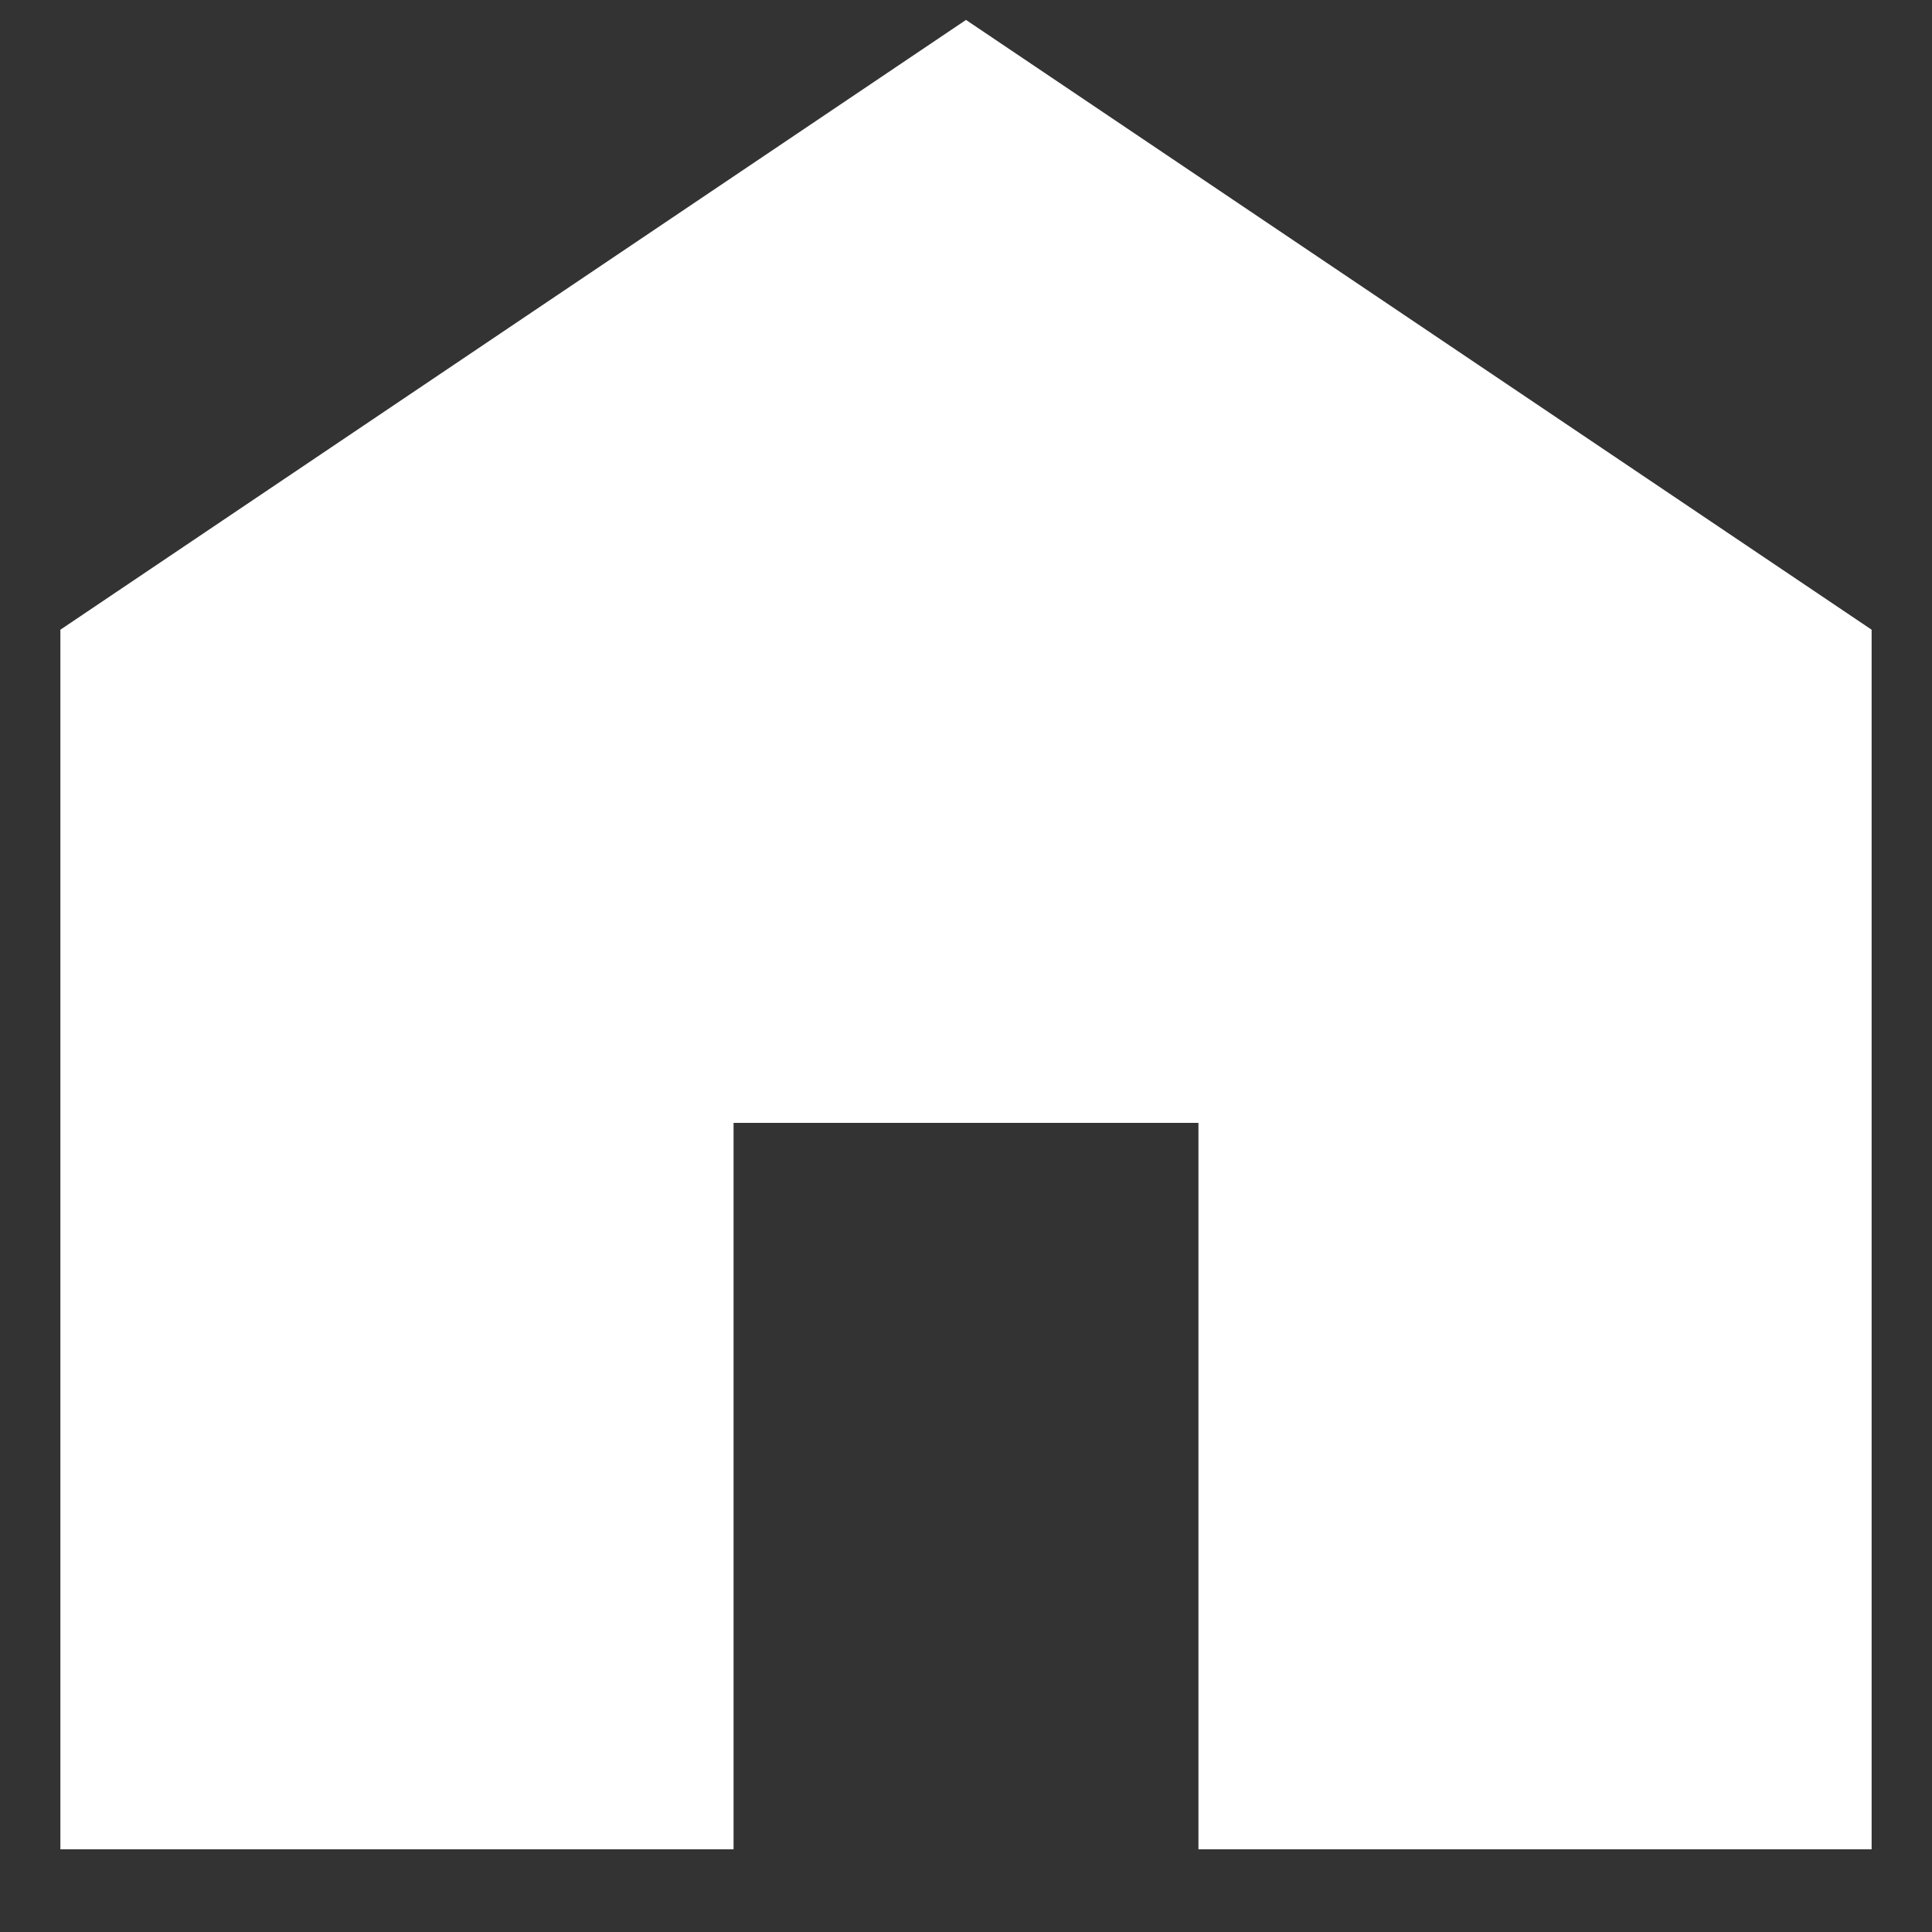 <svg width="16" height="16" viewBox="0 0 16 16" fill="none" xmlns="http://www.w3.org/2000/svg">
<rect x="0" y="0" width="16" height="16" fill="#333333" stroke="none"/>
<path d="M0.5 15.315V5.215L8 0.165L15.5 5.215V15.315H9.925V9.299H6.075V15.315H0.5Z" fill="white"/>
</svg>
